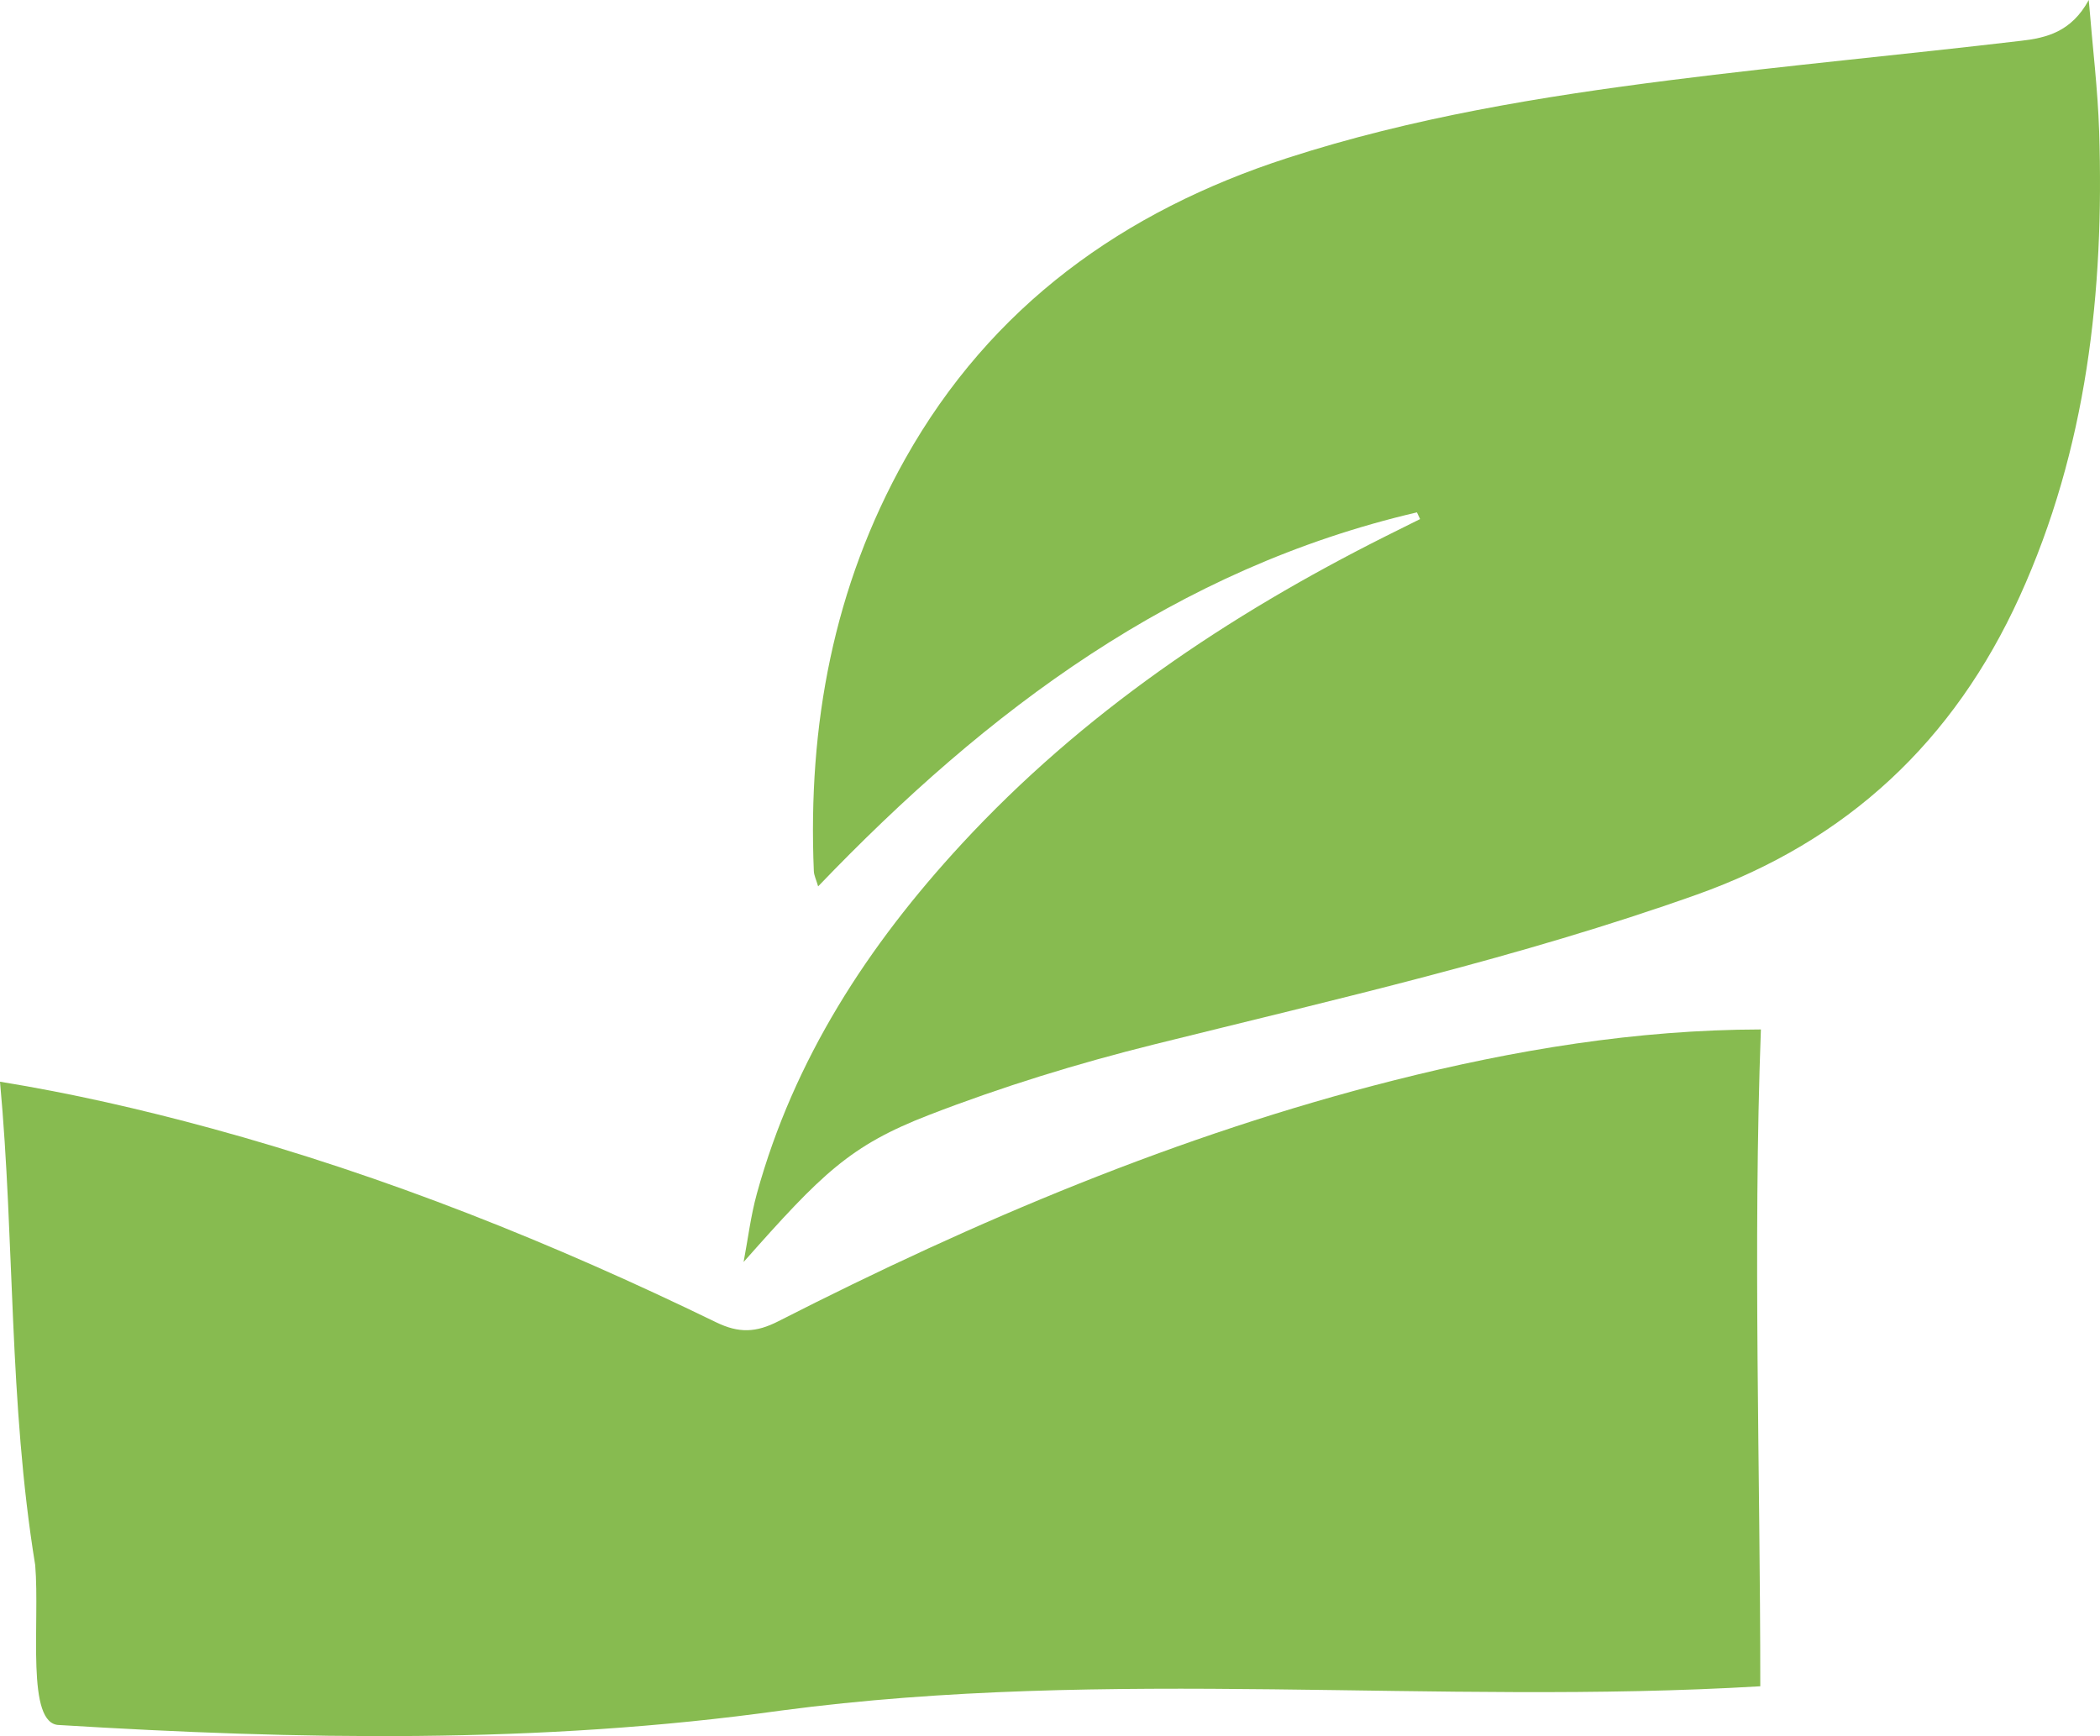 <?xml version="1.0" encoding="utf-8"?>
<!-- Generator: Adobe Illustrator 17.0.0, SVG Export Plug-In . SVG Version: 6.00 Build 0)  -->
<!DOCTYPE svg PUBLIC "-//W3C//DTD SVG 1.1 Basic//EN" "http://www.w3.org/Graphics/SVG/1.1/DTD/svg11-basic.dtd">
<svg version="1.1" baseProfile="basic" id="Слой_1"
	 xmlns="http://www.w3.org/2000/svg" xmlns:xlink="http://www.w3.org/1999/xlink" x="0px" y="0px" width="152.026px"
	 height="125.704px" viewBox="0 0 152.026 125.704" xml:space="preserve">
<g>
	<path fill="#87BB50" d="M100.918,78.221C85.331,82.163,70.627,88.384,56.35,95.664c-1.622,0.827-2.852,0.88-4.509,0.075
		c-11.777-5.723-23.898-10.595-36.549-14.041C10.218,80.316,5.123,79.151,0,78.321c1.07,11.565,0.624,23.176,2.549,35.004
		c0.351,4.21-0.702,11.576,1.754,11.576c17.189,1.052,34.729,1.403,52.269-1.052c23.854-3.157,47.358-0.351,70.861-1.754
		c0-15.74-0.542-31.752,0.044-47.557C118.466,74.554,109.638,76.016,100.918,78.221z"/>
	<path fill="#87BB50" d="M151.965,9.506c-0.096-3.005-0.467-6.002-0.753-9.506c-1.265,2.326-3.09,2.74-4.861,2.949
		c-8.46,0.999-16.946,1.781-25.396,2.851c-9.38,1.187-18.718,2.717-27.742,5.636c-11.879,3.843-21.467,10.72-27.677,21.777
		c-5.206,9.269-7.063,19.32-6.62,29.86c0.013,0.308,0.167,0.609,0.312,1.105c12.27-12.801,25.926-23.017,43.349-27.08
		c0.076,0.162,0.151,0.325,0.227,0.487c-0.822,0.409-1.645,0.817-2.466,1.228c-11.47,5.754-21.986,12.835-30.739,22.316
		c-6.777,7.341-12.122,15.555-14.807,25.296c-0.445,1.615-0.646,3.298-0.96,4.95c5.669-6.403,7.7-8.428,13.401-10.637
		c5.31-2.057,10.8-3.745,16.33-5.12c13.186-3.28,26.435-6.277,39.272-10.843c10.912-3.881,18.617-11.122,23.372-21.58
		C151.079,32.481,152.338,21.12,151.965,9.506z"/>
</g>
</svg>
